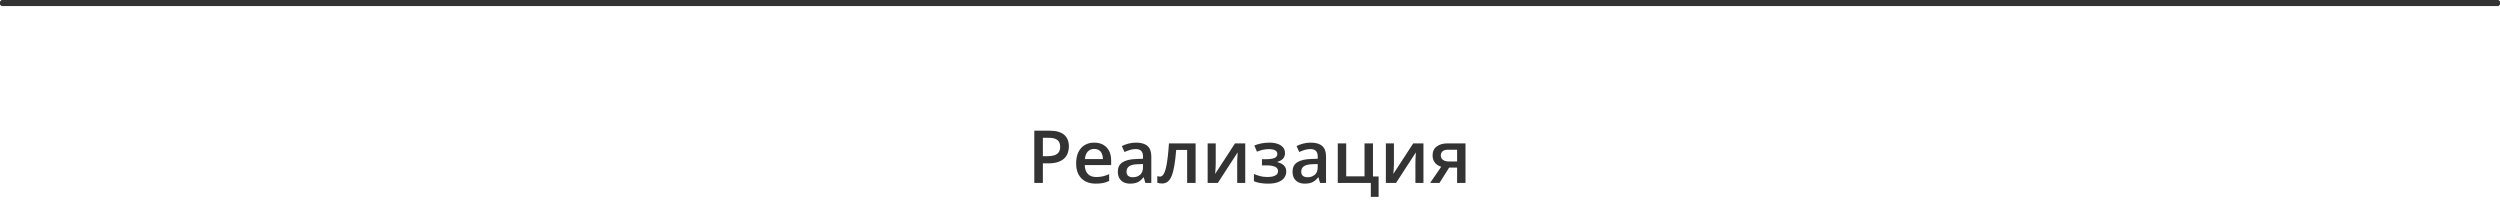 <svg width="820" height="67" viewBox="0 0 820 67" fill="none" xmlns="http://www.w3.org/2000/svg">
<rect x="0.5" y="0.5" width="819" height="1" stroke="#333333" stroke-linecap="square" stroke-linejoin="bevel"/>
<path d="M344.23 42.867C346.441 42.867 348.055 43.32 349.07 44.227C350.086 45.133 350.594 46.402 350.594 48.035C350.594 48.777 350.477 49.484 350.242 50.156C350.016 50.82 349.641 51.41 349.117 51.926C348.594 52.434 347.902 52.836 347.043 53.133C346.191 53.43 345.141 53.578 343.891 53.578H342.062V60H339.25V42.867H344.23ZM344.043 45.199H342.062V51.234H343.598C344.48 51.234 345.23 51.133 345.848 50.93C346.465 50.719 346.934 50.387 347.254 49.934C347.574 49.48 347.734 48.883 347.734 48.141C347.734 47.148 347.434 46.41 346.832 45.926C346.238 45.441 345.309 45.199 344.043 45.199ZM358.902 46.781C360.059 46.781 361.051 47.02 361.879 47.496C362.707 47.973 363.344 48.648 363.789 49.523C364.234 50.398 364.457 51.445 364.457 52.664V54.141H355.797C355.828 55.398 356.164 56.367 356.805 57.047C357.453 57.727 358.359 58.066 359.523 58.066C360.352 58.066 361.094 57.988 361.75 57.832C362.414 57.668 363.098 57.43 363.801 57.117V59.355C363.152 59.66 362.492 59.883 361.82 60.023C361.148 60.164 360.344 60.234 359.406 60.234C358.133 60.234 357.012 59.988 356.043 59.496C355.082 58.996 354.328 58.254 353.781 57.27C353.242 56.285 352.973 55.062 352.973 53.602C352.973 52.148 353.219 50.914 353.711 49.898C354.203 48.883 354.895 48.109 355.785 47.578C356.676 47.047 357.715 46.781 358.902 46.781ZM358.902 48.855C358.035 48.855 357.332 49.137 356.793 49.699C356.262 50.262 355.949 51.086 355.855 52.172H361.762C361.754 51.523 361.645 50.949 361.434 50.449C361.23 49.949 360.918 49.559 360.496 49.277C360.082 48.996 359.551 48.855 358.902 48.855ZM372.648 46.781C374.289 46.781 375.527 47.145 376.363 47.871C377.207 48.598 377.629 49.73 377.629 51.27V60H375.672L375.145 58.16H375.051C374.684 58.629 374.305 59.016 373.914 59.32C373.523 59.625 373.07 59.852 372.555 60C372.047 60.156 371.426 60.234 370.691 60.234C369.918 60.234 369.227 60.094 368.617 59.812C368.008 59.523 367.527 59.086 367.176 58.5C366.824 57.914 366.648 57.172 366.648 56.273C366.648 54.938 367.145 53.934 368.137 53.262C369.137 52.59 370.645 52.219 372.66 52.148L374.91 52.066V51.387C374.91 50.488 374.699 49.848 374.277 49.465C373.863 49.082 373.277 48.891 372.52 48.891C371.871 48.891 371.242 48.984 370.633 49.172C370.023 49.359 369.43 49.59 368.852 49.863L367.961 47.918C368.594 47.582 369.312 47.309 370.117 47.098C370.93 46.887 371.773 46.781 372.648 46.781ZM374.898 53.801L373.223 53.859C371.848 53.906 370.883 54.141 370.328 54.562C369.773 54.984 369.496 55.562 369.496 56.297C369.496 56.938 369.688 57.406 370.07 57.703C370.453 57.992 370.957 58.137 371.582 58.137C372.535 58.137 373.324 57.867 373.949 57.328C374.582 56.781 374.898 55.98 374.898 54.926V53.801ZM392.16 60H389.383V49.184H385.785C385.629 51.152 385.434 52.836 385.199 54.234C384.965 55.633 384.672 56.773 384.32 57.656C383.969 58.531 383.535 59.172 383.02 59.578C382.504 59.984 381.883 60.188 381.156 60.188C380.836 60.188 380.547 60.164 380.289 60.117C380.031 60.078 379.801 60.016 379.598 59.93V57.762C379.73 57.809 379.875 57.848 380.031 57.879C380.188 57.91 380.348 57.926 380.512 57.926C380.801 57.926 381.066 57.809 381.309 57.574C381.559 57.332 381.789 56.953 382 56.438C382.211 55.922 382.402 55.242 382.574 54.398C382.746 53.547 382.902 52.516 383.043 51.305C383.184 50.086 383.309 48.66 383.418 47.027H392.16V60ZM398.758 47.027V53.648C398.758 53.859 398.75 54.129 398.734 54.457C398.727 54.777 398.711 55.113 398.688 55.465C398.664 55.809 398.641 56.125 398.617 56.414C398.594 56.703 398.574 56.918 398.559 57.059L405.086 47.027H408.438V60H405.801V53.449C405.801 53.105 405.809 52.707 405.824 52.254C405.848 51.801 405.871 51.363 405.895 50.941C405.926 50.52 405.945 50.199 405.953 49.98L399.449 60H396.109V47.027H398.758ZM416.43 46.781C417.383 46.781 418.238 46.91 418.996 47.168C419.762 47.418 420.367 47.797 420.812 48.305C421.258 48.812 421.48 49.445 421.48 50.203C421.48 50.984 421.254 51.609 420.801 52.078C420.355 52.539 419.75 52.871 418.984 53.074V53.18C419.523 53.312 420.012 53.504 420.449 53.754C420.887 53.996 421.234 54.324 421.492 54.738C421.758 55.145 421.891 55.668 421.891 56.309C421.891 57.035 421.676 57.695 421.246 58.289C420.824 58.883 420.176 59.355 419.301 59.707C418.426 60.059 417.312 60.234 415.961 60.234C415.312 60.234 414.695 60.199 414.109 60.129C413.531 60.066 413.004 59.977 412.527 59.859C412.051 59.734 411.637 59.586 411.285 59.414V57.047C411.824 57.305 412.477 57.539 413.242 57.75C414.008 57.953 414.828 58.055 415.703 58.055C416.352 58.055 416.938 57.996 417.461 57.879C417.992 57.754 418.41 57.551 418.715 57.27C419.027 56.988 419.184 56.613 419.184 56.145C419.184 55.715 419.047 55.359 418.773 55.078C418.5 54.797 418.09 54.59 417.543 54.457C416.996 54.316 416.305 54.246 415.469 54.246H413.922V52.219H415.281C416.43 52.219 417.328 52.094 417.977 51.844C418.633 51.586 418.961 51.141 418.961 50.508C418.961 49.977 418.73 49.578 418.27 49.312C417.809 49.047 417.102 48.914 416.148 48.914C415.492 48.914 414.844 48.988 414.203 49.137C413.562 49.277 412.922 49.48 412.281 49.746L411.414 47.719C412.125 47.43 412.887 47.203 413.699 47.039C414.512 46.867 415.422 46.781 416.43 46.781ZM429.953 46.781C431.594 46.781 432.832 47.145 433.668 47.871C434.512 48.598 434.934 49.73 434.934 51.27V60H432.977L432.449 58.16H432.355C431.988 58.629 431.609 59.016 431.219 59.32C430.828 59.625 430.375 59.852 429.859 60C429.352 60.156 428.73 60.234 427.996 60.234C427.223 60.234 426.531 60.094 425.922 59.812C425.312 59.523 424.832 59.086 424.48 58.5C424.129 57.914 423.953 57.172 423.953 56.273C423.953 54.938 424.449 53.934 425.441 53.262C426.441 52.59 427.949 52.219 429.965 52.148L432.215 52.066V51.387C432.215 50.488 432.004 49.848 431.582 49.465C431.168 49.082 430.582 48.891 429.824 48.891C429.176 48.891 428.547 48.984 427.938 49.172C427.328 49.359 426.734 49.59 426.156 49.863L425.266 47.918C425.898 47.582 426.617 47.309 427.422 47.098C428.234 46.887 429.078 46.781 429.953 46.781ZM432.203 53.801L430.527 53.859C429.152 53.906 428.188 54.141 427.633 54.562C427.078 54.984 426.801 55.562 426.801 56.297C426.801 56.938 426.992 57.406 427.375 57.703C427.758 57.992 428.262 58.137 428.887 58.137C429.84 58.137 430.629 57.867 431.254 57.328C431.887 56.781 432.203 55.98 432.203 54.926V53.801ZM452.184 64.57H449.629V60H438.789V47.027H441.555V57.832H447.566V47.027H450.332V57.879H452.184V64.57ZM457.211 47.027V53.648C457.211 53.859 457.203 54.129 457.188 54.457C457.18 54.777 457.164 55.113 457.141 55.465C457.117 55.809 457.094 56.125 457.07 56.414C457.047 56.703 457.027 56.918 457.012 57.059L463.539 47.027H466.891V60H464.254V53.449C464.254 53.105 464.262 52.707 464.277 52.254C464.301 51.801 464.324 51.363 464.348 50.941C464.379 50.52 464.398 50.199 464.406 49.98L457.902 60H454.562V47.027H457.211ZM472.152 60H469.082L472.703 54.703C472.211 54.547 471.75 54.316 471.32 54.012C470.898 53.699 470.555 53.293 470.289 52.793C470.023 52.285 469.891 51.668 469.891 50.941C469.891 49.676 470.344 48.707 471.25 48.035C472.156 47.363 473.34 47.027 474.801 47.027H480.684V60H477.93V54.984H475.316L472.152 60ZM472.586 50.965C472.586 51.621 472.832 52.121 473.324 52.465C473.816 52.801 474.488 52.969 475.34 52.969H477.93V49.102H474.941C474.121 49.102 473.523 49.281 473.148 49.641C472.773 49.992 472.586 50.434 472.586 50.965Z" fill="#333333"/>
</svg>
